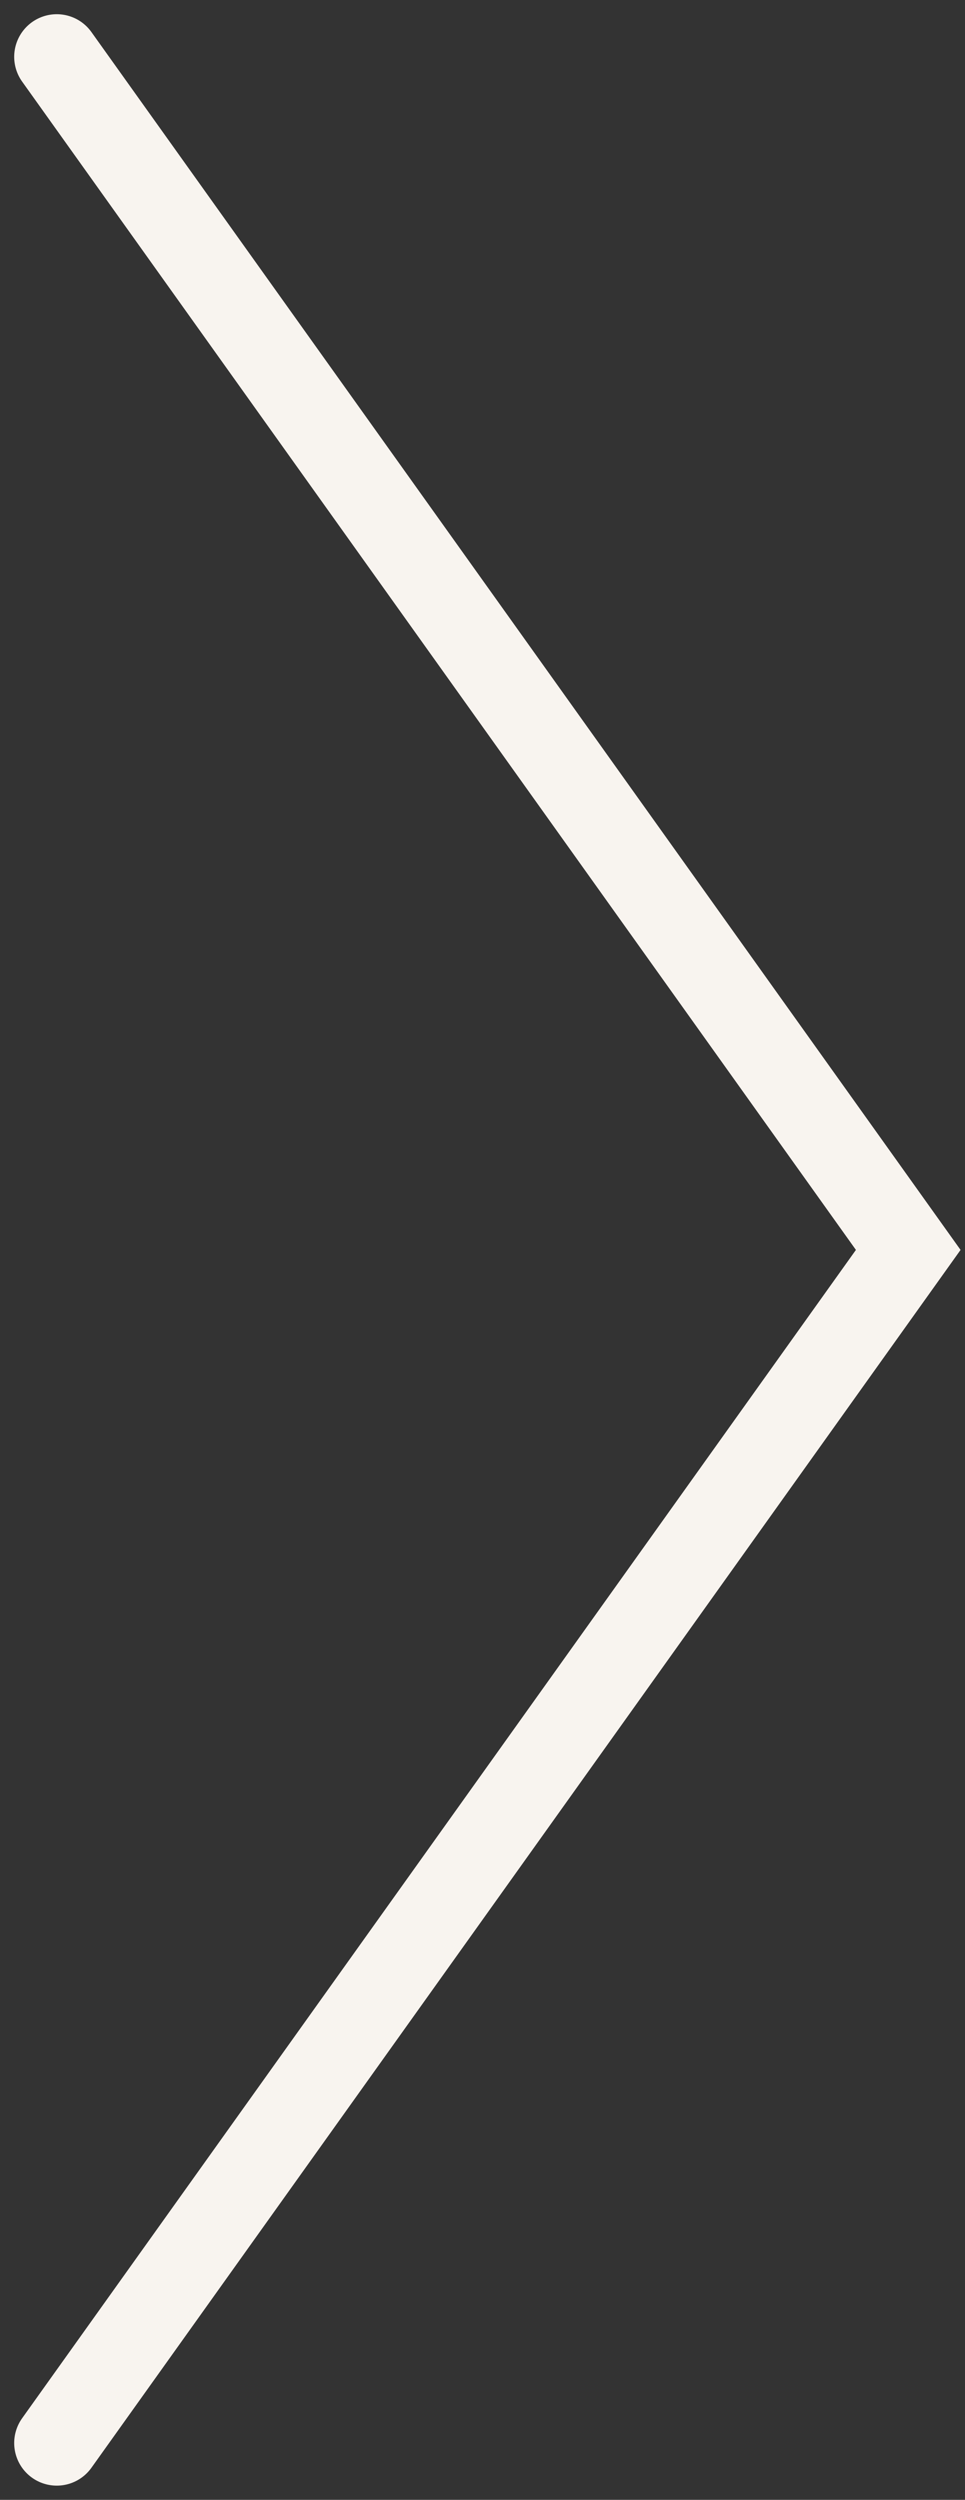 <svg width="34" height="88" viewBox="0 0 34 88" fill="none" xmlns="http://www.w3.org/2000/svg">
<rect x="0" y="0" width="34" height="88" fill="#333333" stroke="none"/>
<path d="M2 2L32 44L2 86" stroke="#F8F4EF" stroke-width="3" stroke-linecap="round"/>
</svg>

